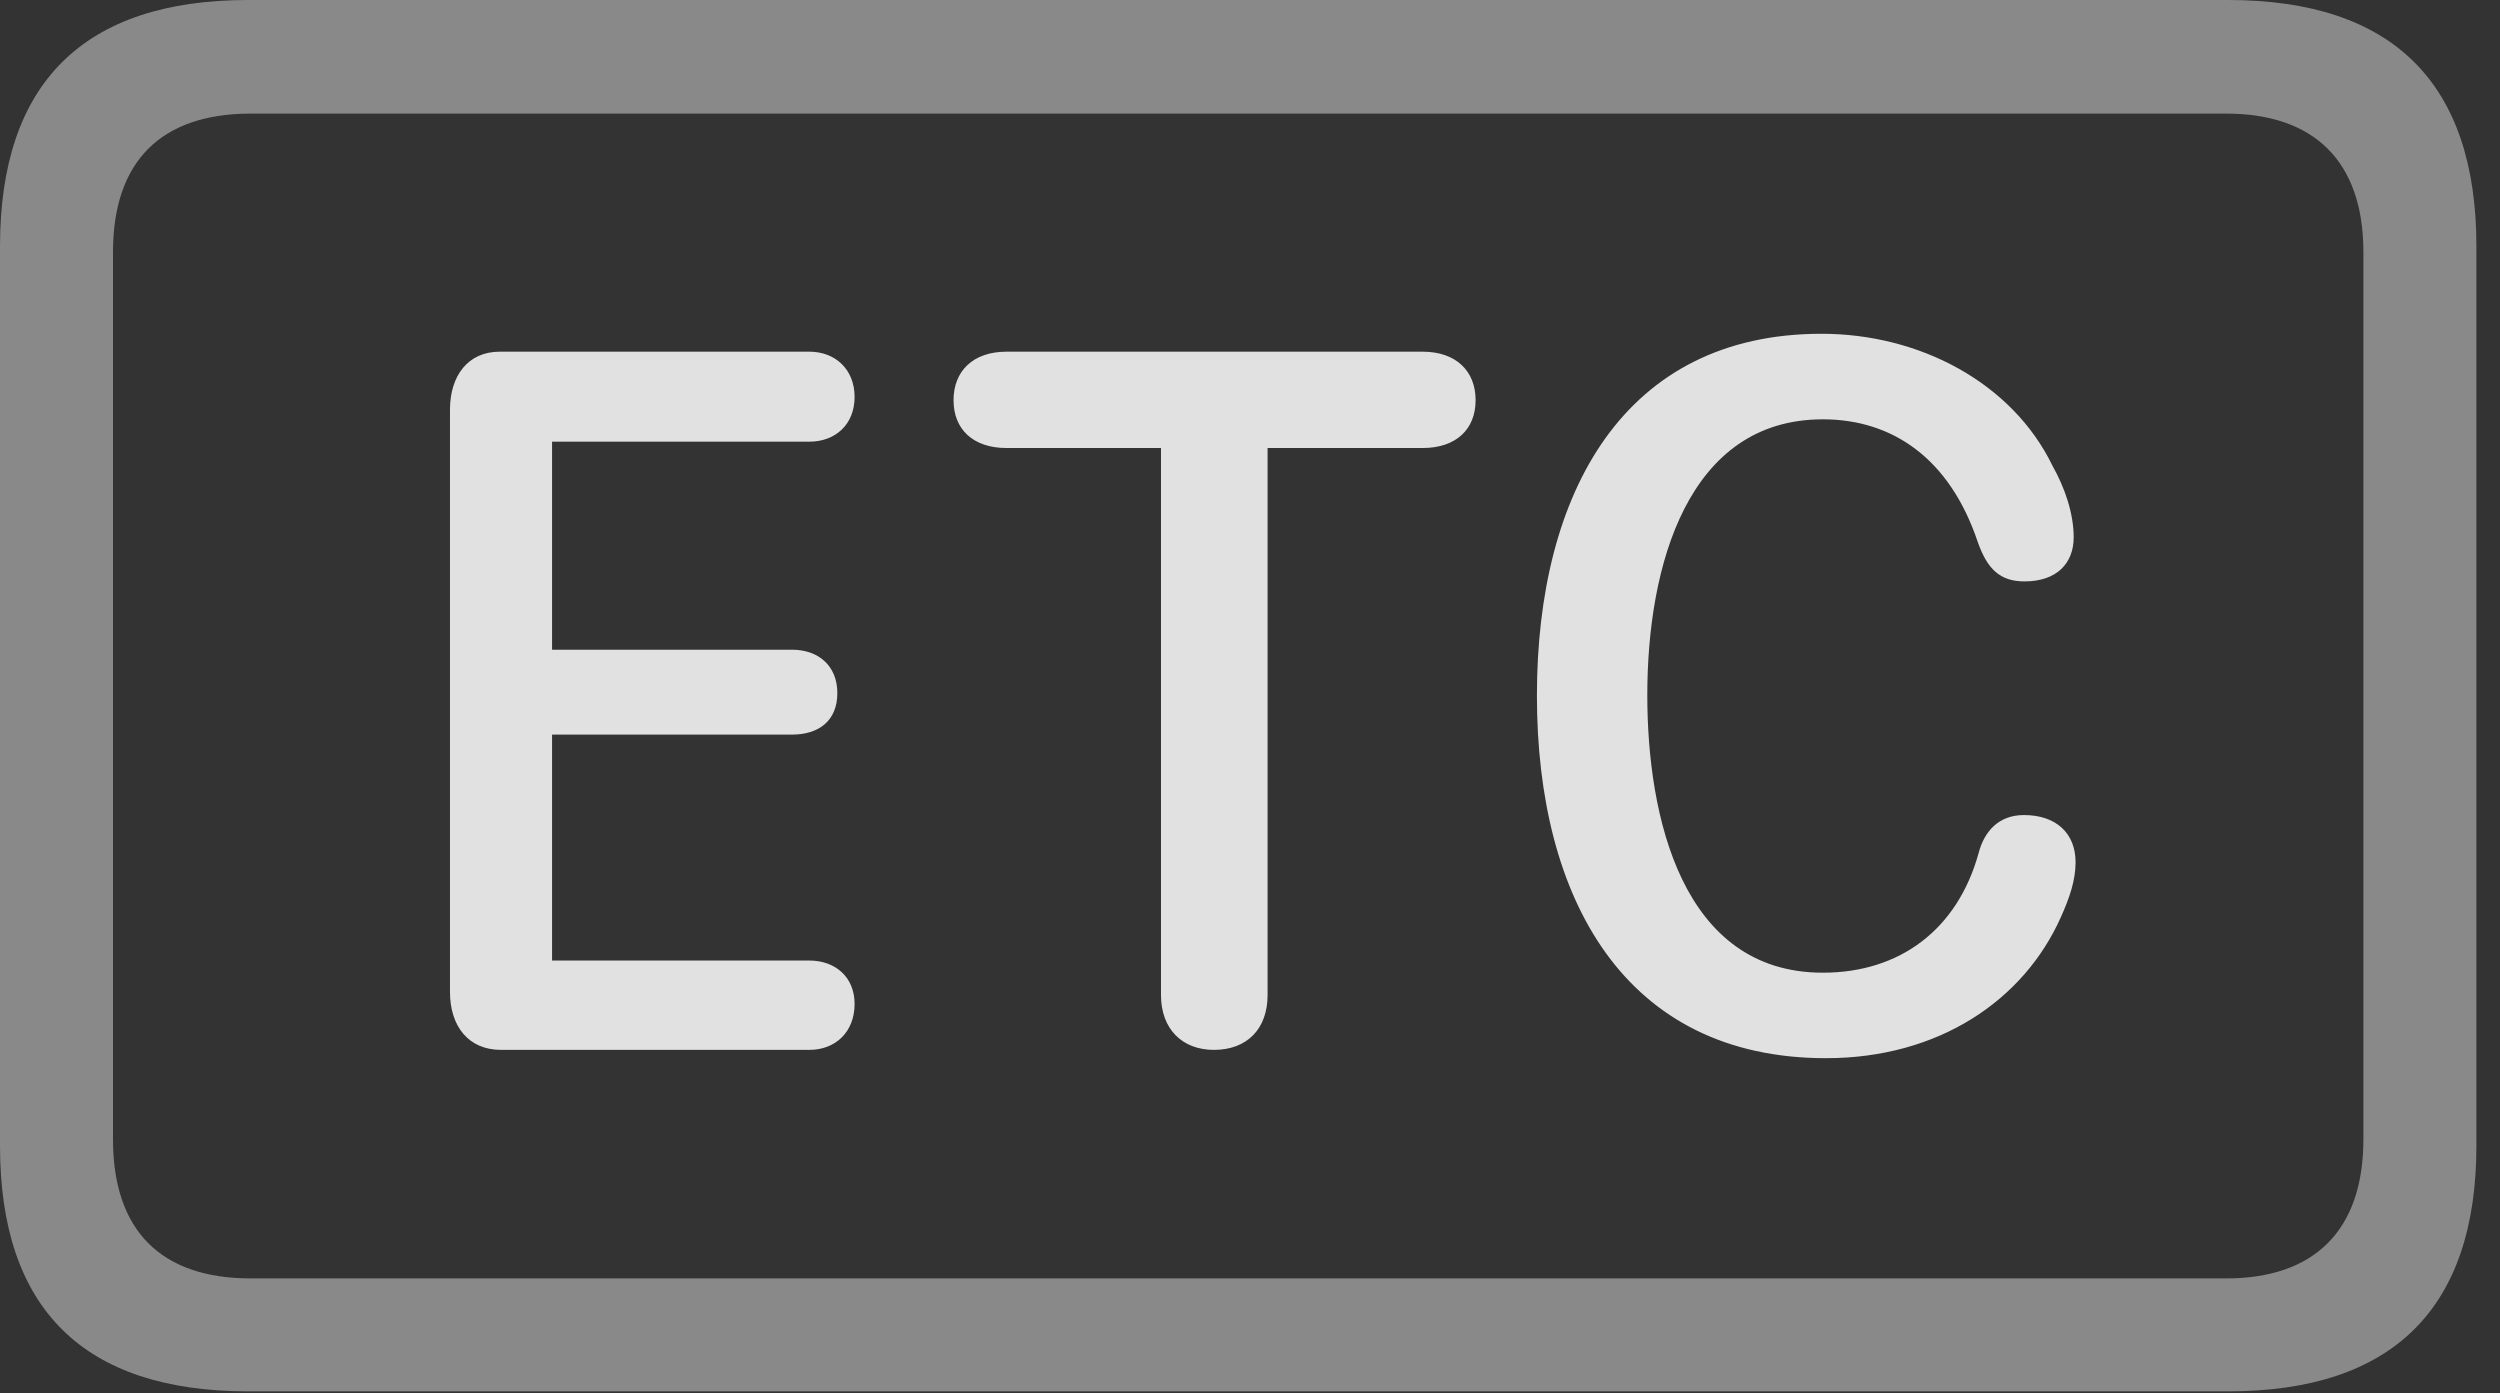 <?xml version="1.0" encoding="UTF-8"?>
<!--Generator: Apple Native CoreSVG 341-->
<!DOCTYPE svg
PUBLIC "-//W3C//DTD SVG 1.1//EN"
       "http://www.w3.org/Graphics/SVG/1.1/DTD/svg11.dtd">
<svg version="1.1" xmlns="http://www.w3.org/2000/svg" xmlns:xlink="http://www.w3.org/1999/xlink" viewBox="0 0 38.252 21.318">
 <rect x="0" y="0" width="38.252" height="21.318" fill="#333333" stroke="none"/>
 <g>
  <rect height="21.318" opacity="0" width="38.252" x="0" y="0"/>
  <path d="M3.799 21.289L34.092 21.289C36.621 21.289 37.891 20.01 37.891 17.529L37.891 3.77C37.891 1.279 36.621 0 34.092 0L3.799 0C1.279 0 0 1.27 0 3.77L0 17.529C0 20.029 1.279 21.289 3.799 21.289ZM3.838 19.561C2.471 19.561 1.729 18.838 1.729 17.432L1.729 3.857C1.729 2.461 2.471 1.738 3.838 1.738L34.062 1.738C35.4 1.738 36.162 2.461 36.162 3.857L36.162 17.432C36.162 18.838 35.4 19.561 34.062 19.561Z" fill="white" fill-opacity="0.425"/>
  <path d="M7.666 16.064L12.383 16.064C12.783 16.064 13.076 15.791 13.076 15.361C13.076 14.951 12.783 14.697 12.383 14.697L8.447 14.697L8.447 11.24L12.119 11.24C12.52 11.24 12.812 11.035 12.812 10.605C12.812 10.185 12.52 9.941 12.119 9.941L8.447 9.941L8.447 6.758L12.383 6.758C12.783 6.758 13.076 6.494 13.076 6.074C13.076 5.654 12.783 5.381 12.383 5.381L7.646 5.381C7.158 5.381 6.885 5.752 6.885 6.27L6.885 15.176C6.885 15.703 7.168 16.064 7.666 16.064ZM18.574 16.064C19.082 16.064 19.395 15.742 19.395 15.225L19.395 6.855L21.768 6.855C22.275 6.855 22.578 6.572 22.578 6.123C22.578 5.674 22.275 5.381 21.768 5.381L15.4 5.381C14.893 5.381 14.59 5.674 14.59 6.123C14.59 6.572 14.893 6.855 15.4 6.855L17.764 6.855L17.764 15.225C17.764 15.742 18.086 16.064 18.574 16.064ZM27.939 16.191C29.668 16.191 30.967 15.303 31.533 14.033C31.66 13.75 31.758 13.477 31.758 13.193C31.758 12.754 31.465 12.471 30.967 12.471C30.586 12.471 30.361 12.715 30.273 13.057C29.951 14.219 29.072 14.883 27.891 14.883C25.732 14.883 25.205 12.49 25.205 10.635C25.205 8.643 25.83 6.416 27.891 6.416C28.955 6.416 29.834 7.012 30.264 8.301C30.41 8.711 30.605 8.896 30.977 8.896C31.475 8.896 31.729 8.613 31.729 8.223C31.729 7.852 31.592 7.461 31.406 7.129C30.791 5.859 29.375 5.107 27.871 5.107C24.854 5.107 23.516 7.529 23.516 10.645C23.516 13.76 24.863 16.191 27.939 16.191Z" fill="white" fill-opacity="0.85"/>
 </g>
</svg>

